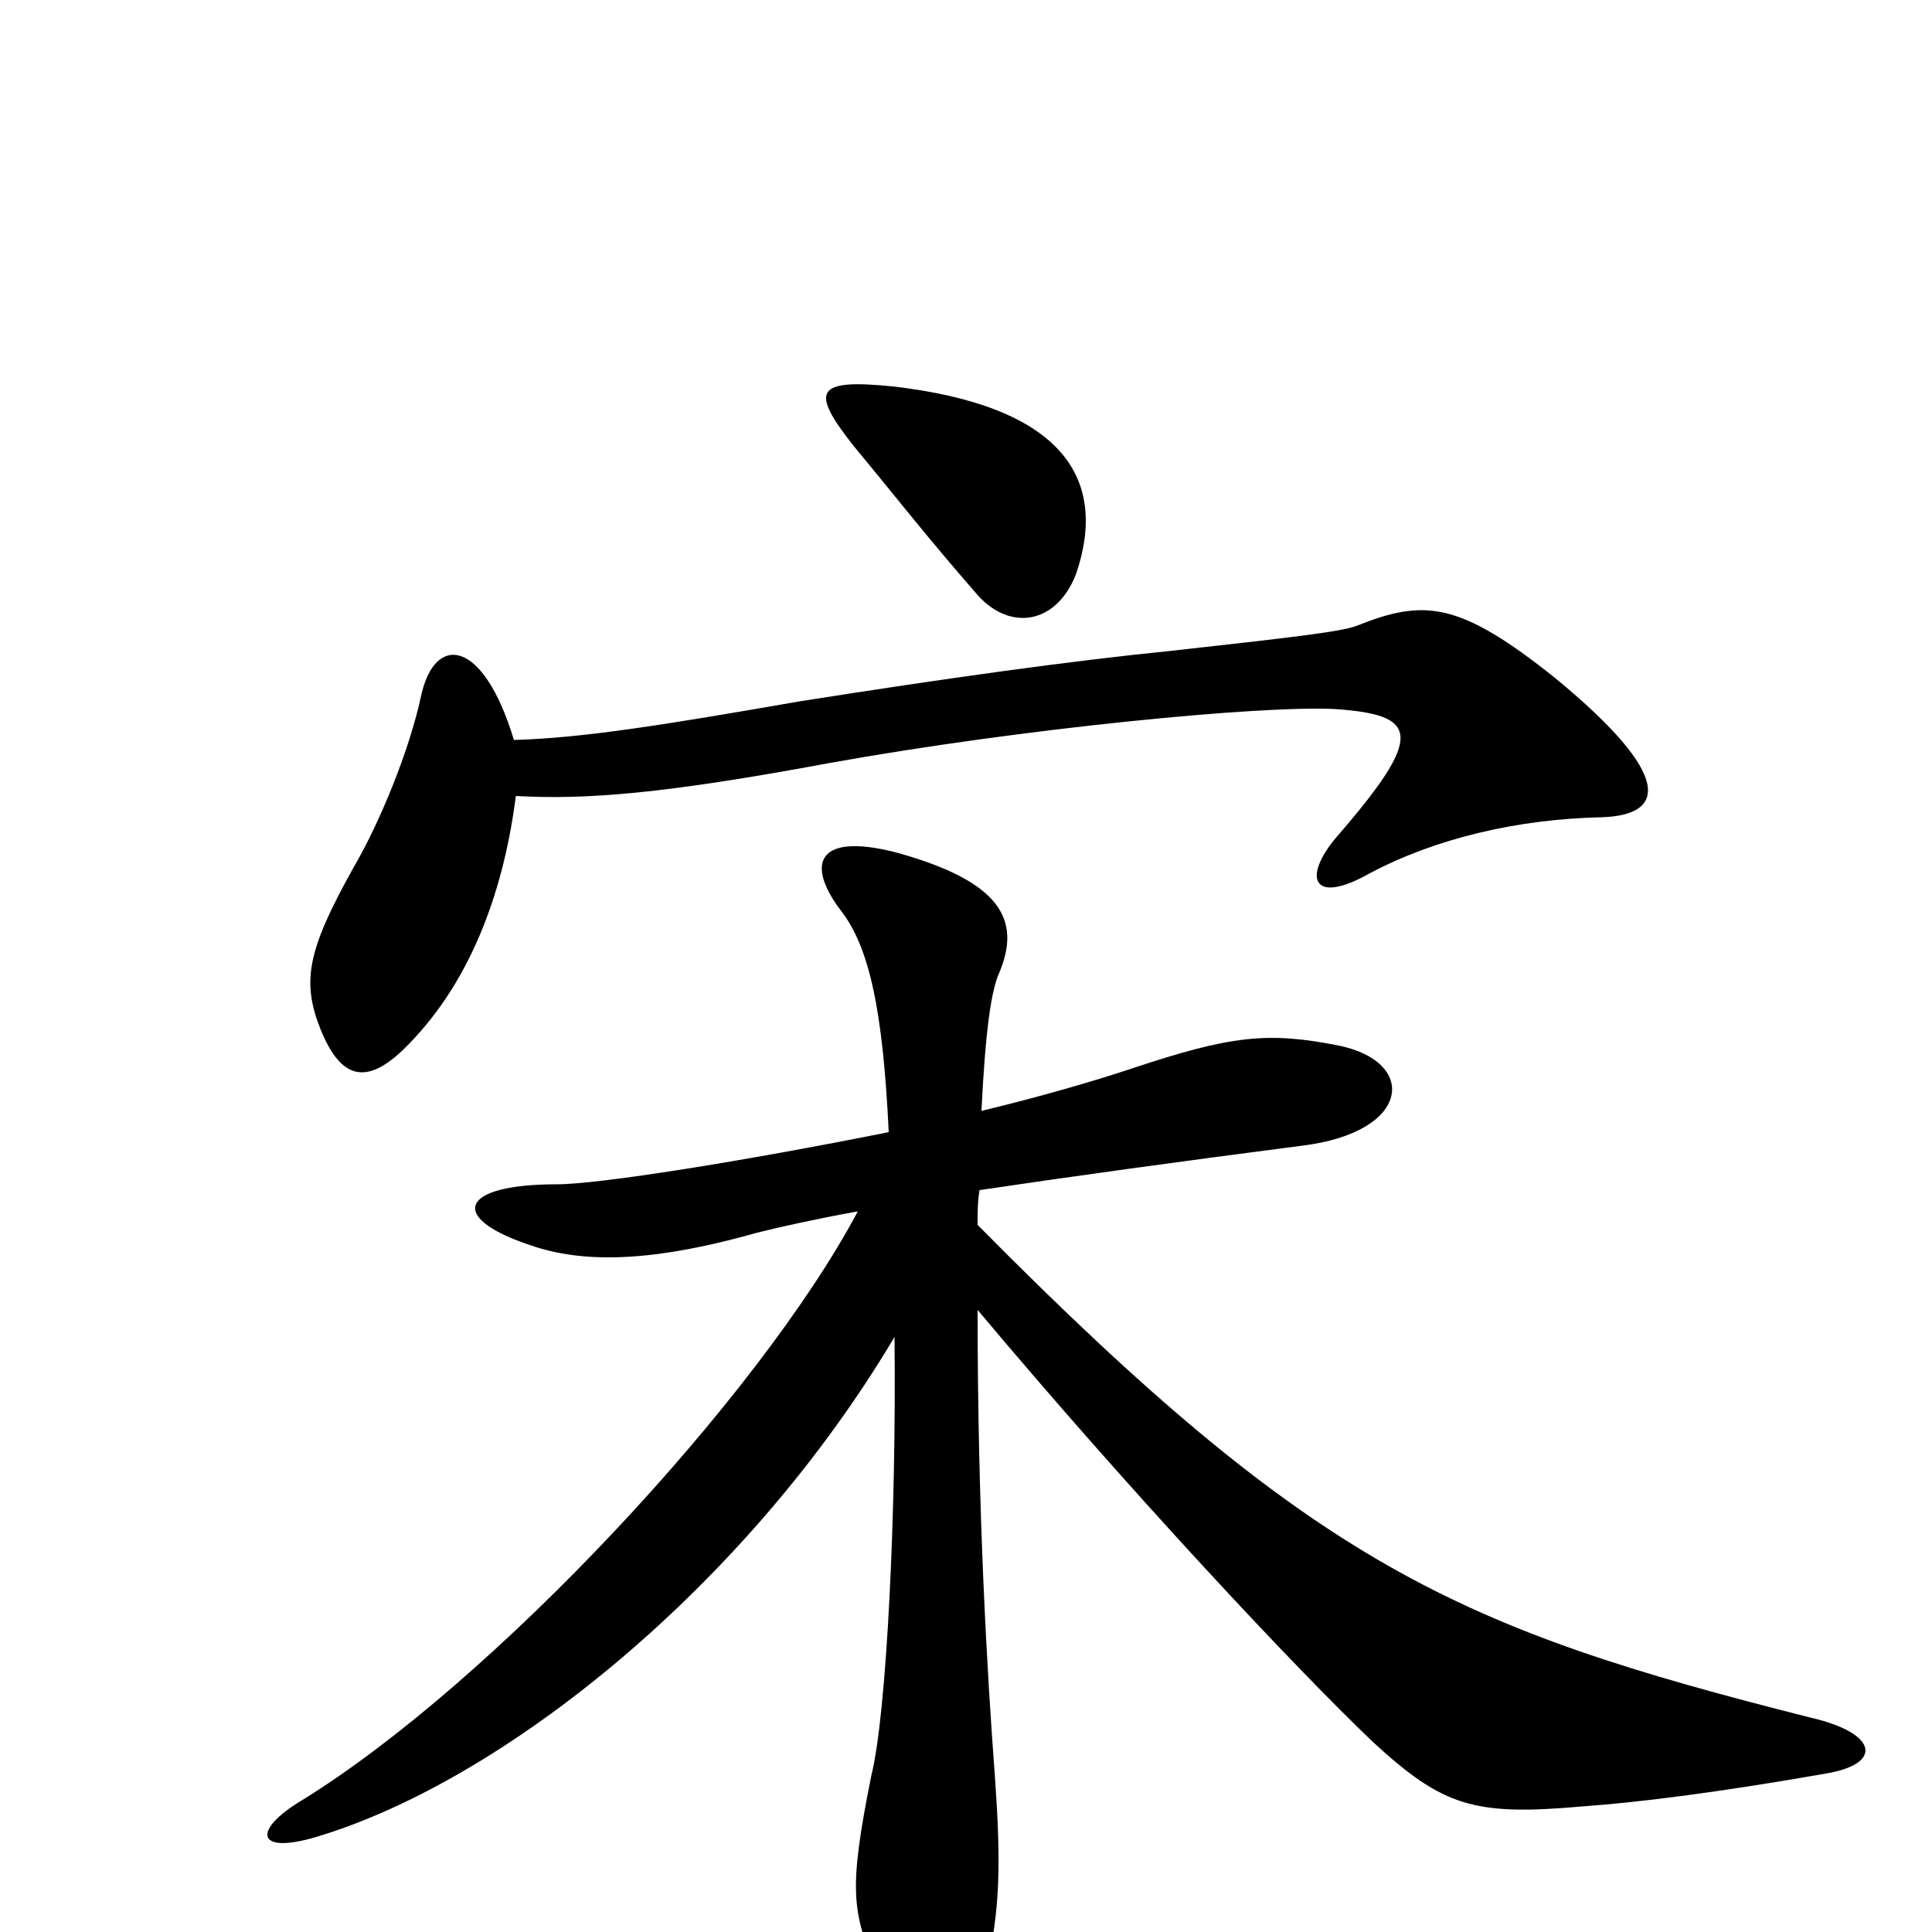 <svg xmlns="http://www.w3.org/2000/svg" viewBox="0 -1000 1000 1000">
	<path fill="#000000" d="M557 -703C574 -753 549 -790 462 -800C422 -804 419 -798 442 -769C466 -740 479 -723 506 -692C523 -673 547 -677 557 -703ZM829 -577C862 -578 867 -598 805 -649C755 -689 737 -690 702 -676C694 -673 668 -670 605 -663C555 -658 490 -649 414 -637C345 -625 302 -618 266 -617C250 -670 225 -672 218 -640C212 -612 197 -575 183 -551C159 -508 156 -492 166 -467C177 -440 191 -438 212 -460C245 -494 261 -541 267 -588C303 -586 343 -589 429 -605C529 -623 653 -635 691 -633C734 -630 738 -620 692 -567C674 -546 679 -531 709 -548C743 -566 785 -576 829 -577ZM945 -82C975 -87 972 -103 937 -111C755 -157 681 -189 506 -366C506 -372 506 -378 507 -384C554 -391 612 -399 674 -407C731 -414 734 -451 692 -459C656 -466 637 -464 586 -447C565 -440 537 -432 508 -425C510 -466 513 -487 517 -496C529 -524 518 -544 463 -559C423 -569 417 -553 435 -529C450 -510 457 -477 460 -414C385 -399 310 -387 288 -387C238 -387 232 -370 273 -356C298 -347 332 -345 392 -362C404 -365 422 -369 444 -373C393 -277 255 -129 156 -68C131 -53 132 -40 163 -49C261 -78 387 -180 463 -308C464 -218 459 -113 451 -81C439 -21 441 -11 454 21C467 50 475 61 486 61C495 61 504 48 510 21C518 -11 518 -37 515 -80C511 -133 506 -217 506 -322C584 -229 670 -137 711 -98C747 -65 763 -60 819 -65C847 -67 888 -72 945 -82Z"/>
</svg>